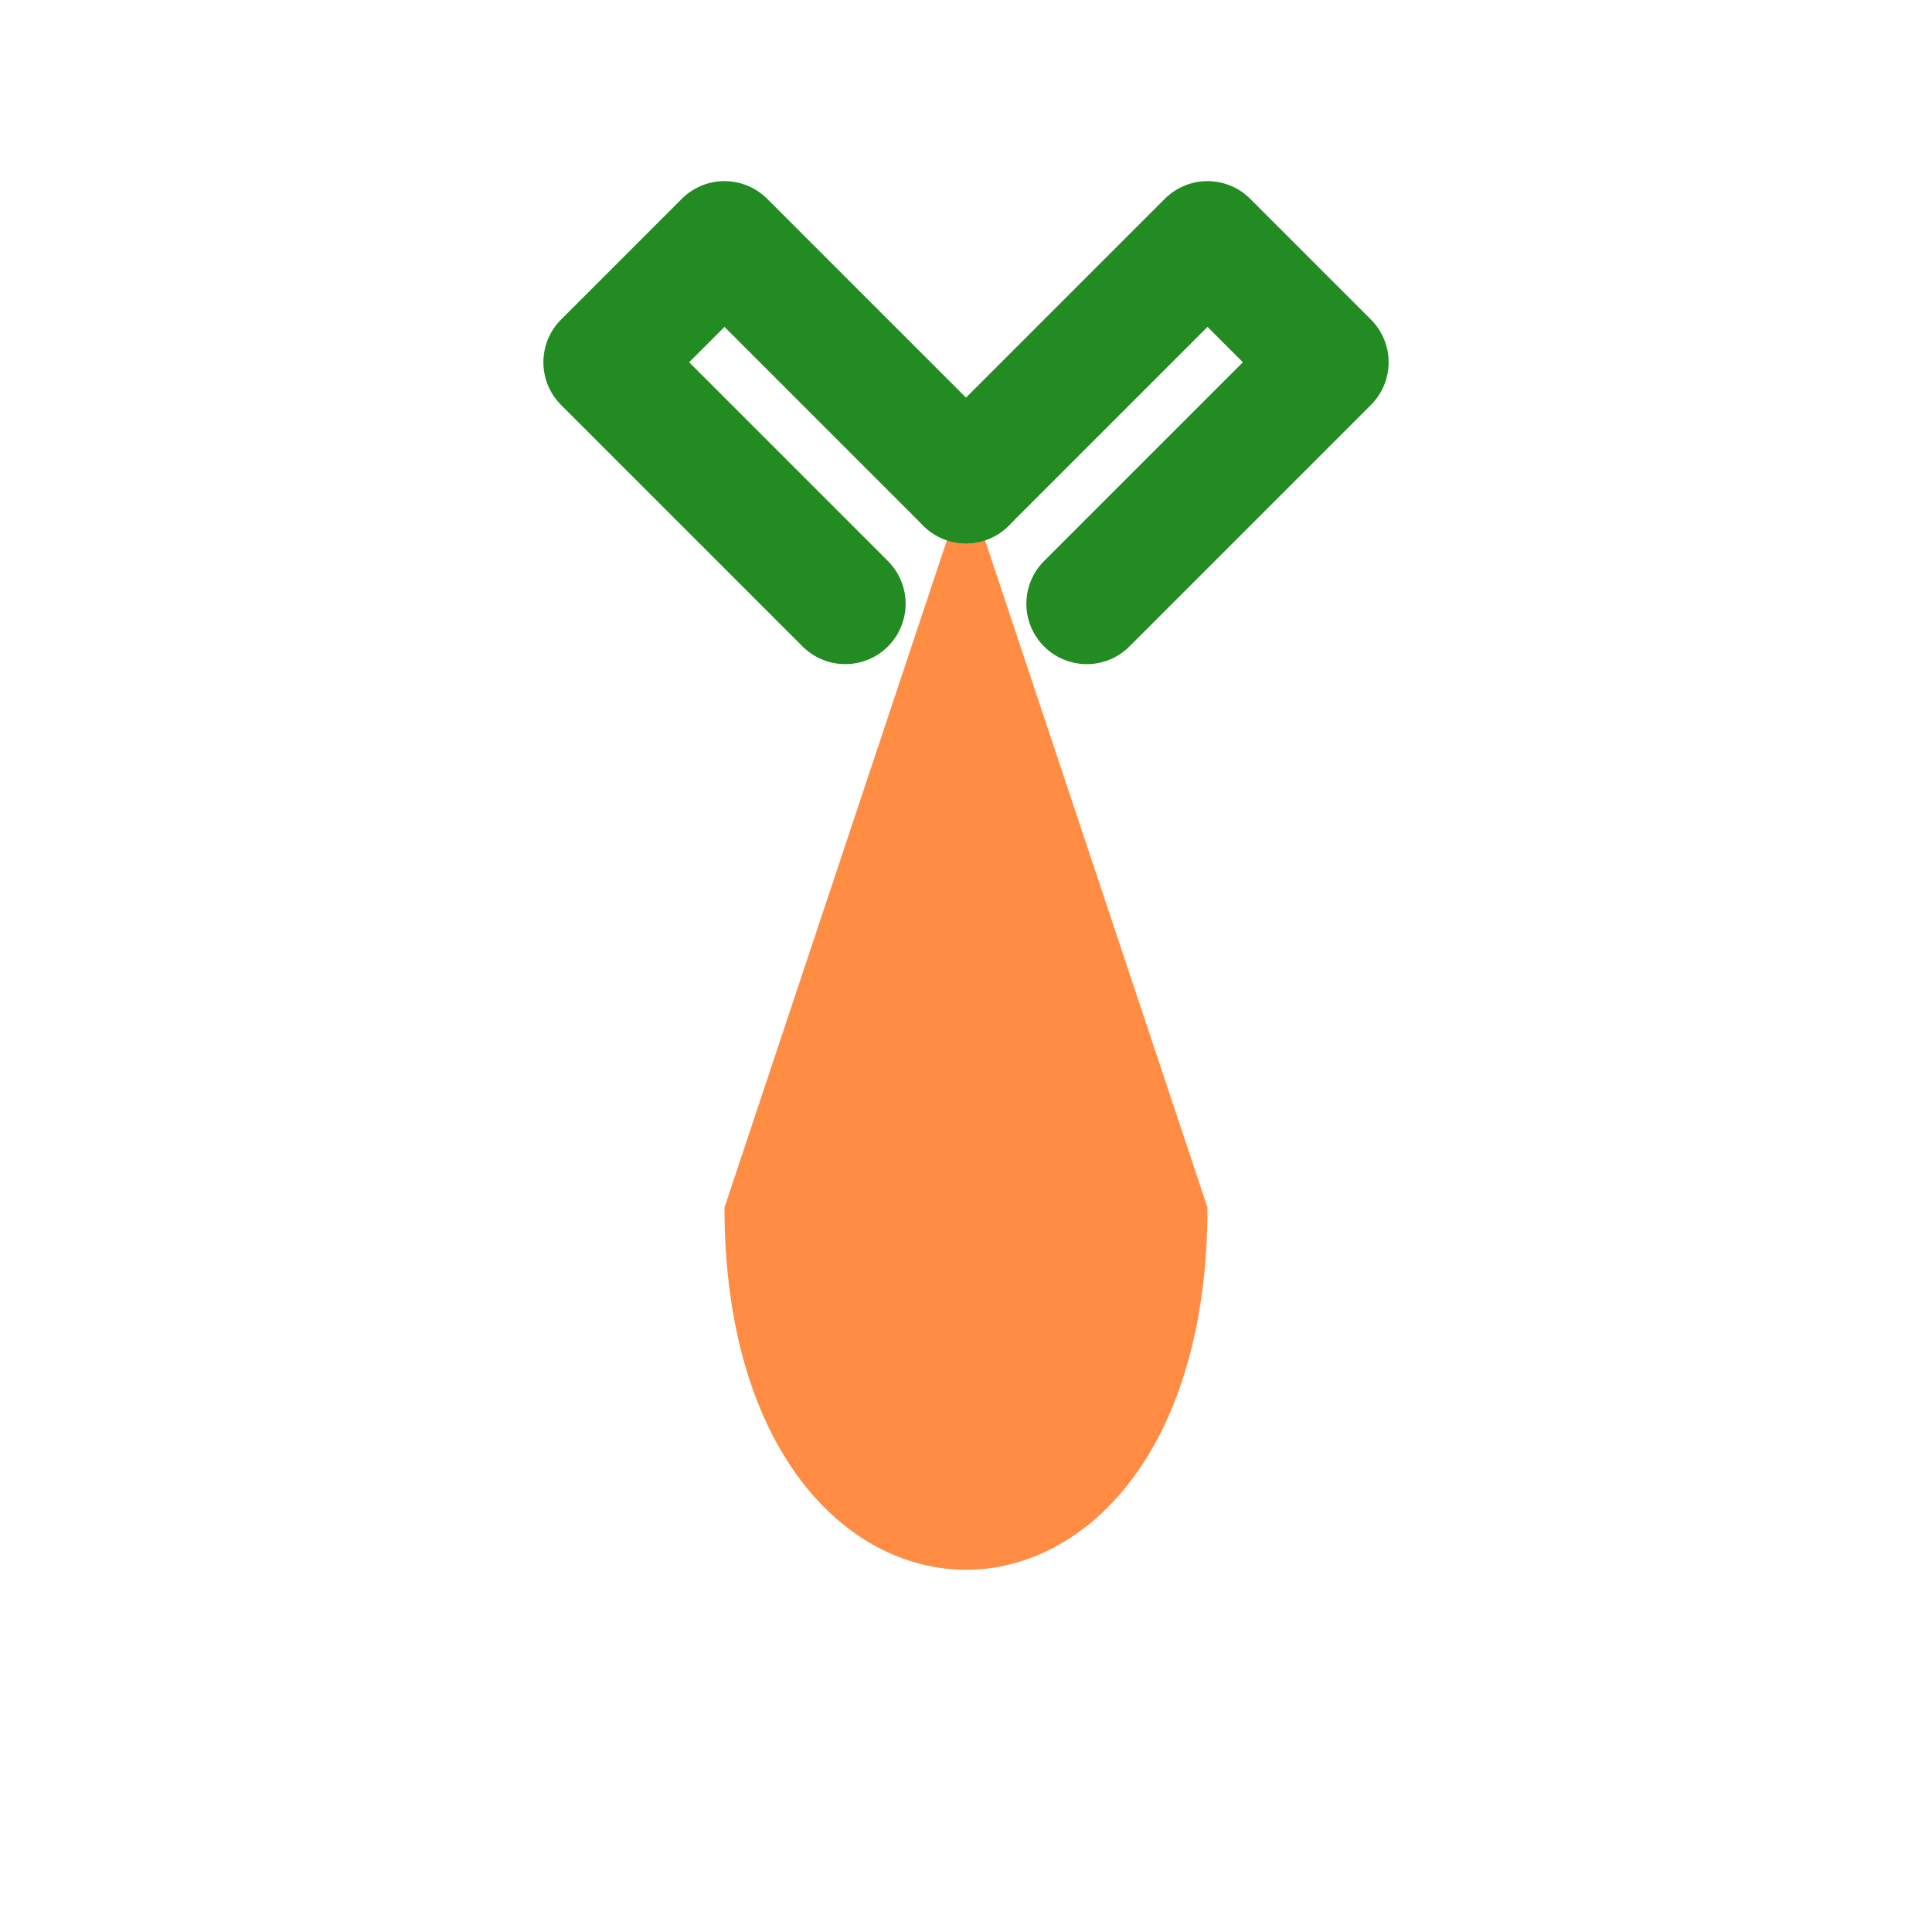 <svg width="32" height="32" viewBox="0 0 32 32" fill="none" xmlns="http://www.w3.org/2000/svg">
  <path d="M16 8L20 20C20 24 18 26 16 26C14 26 12 24 12 20L16 8Z" fill="#FF8C42"/>
  <path d="M16 8L12 4L10 6L14 10" stroke="#228B22" stroke-width="2" stroke-linecap="round" stroke-linejoin="round"/>
  <path d="M16 8L20 4L22 6L18 10" stroke="#228B22" stroke-width="2" stroke-linecap="round" stroke-linejoin="round"/>
</svg>
